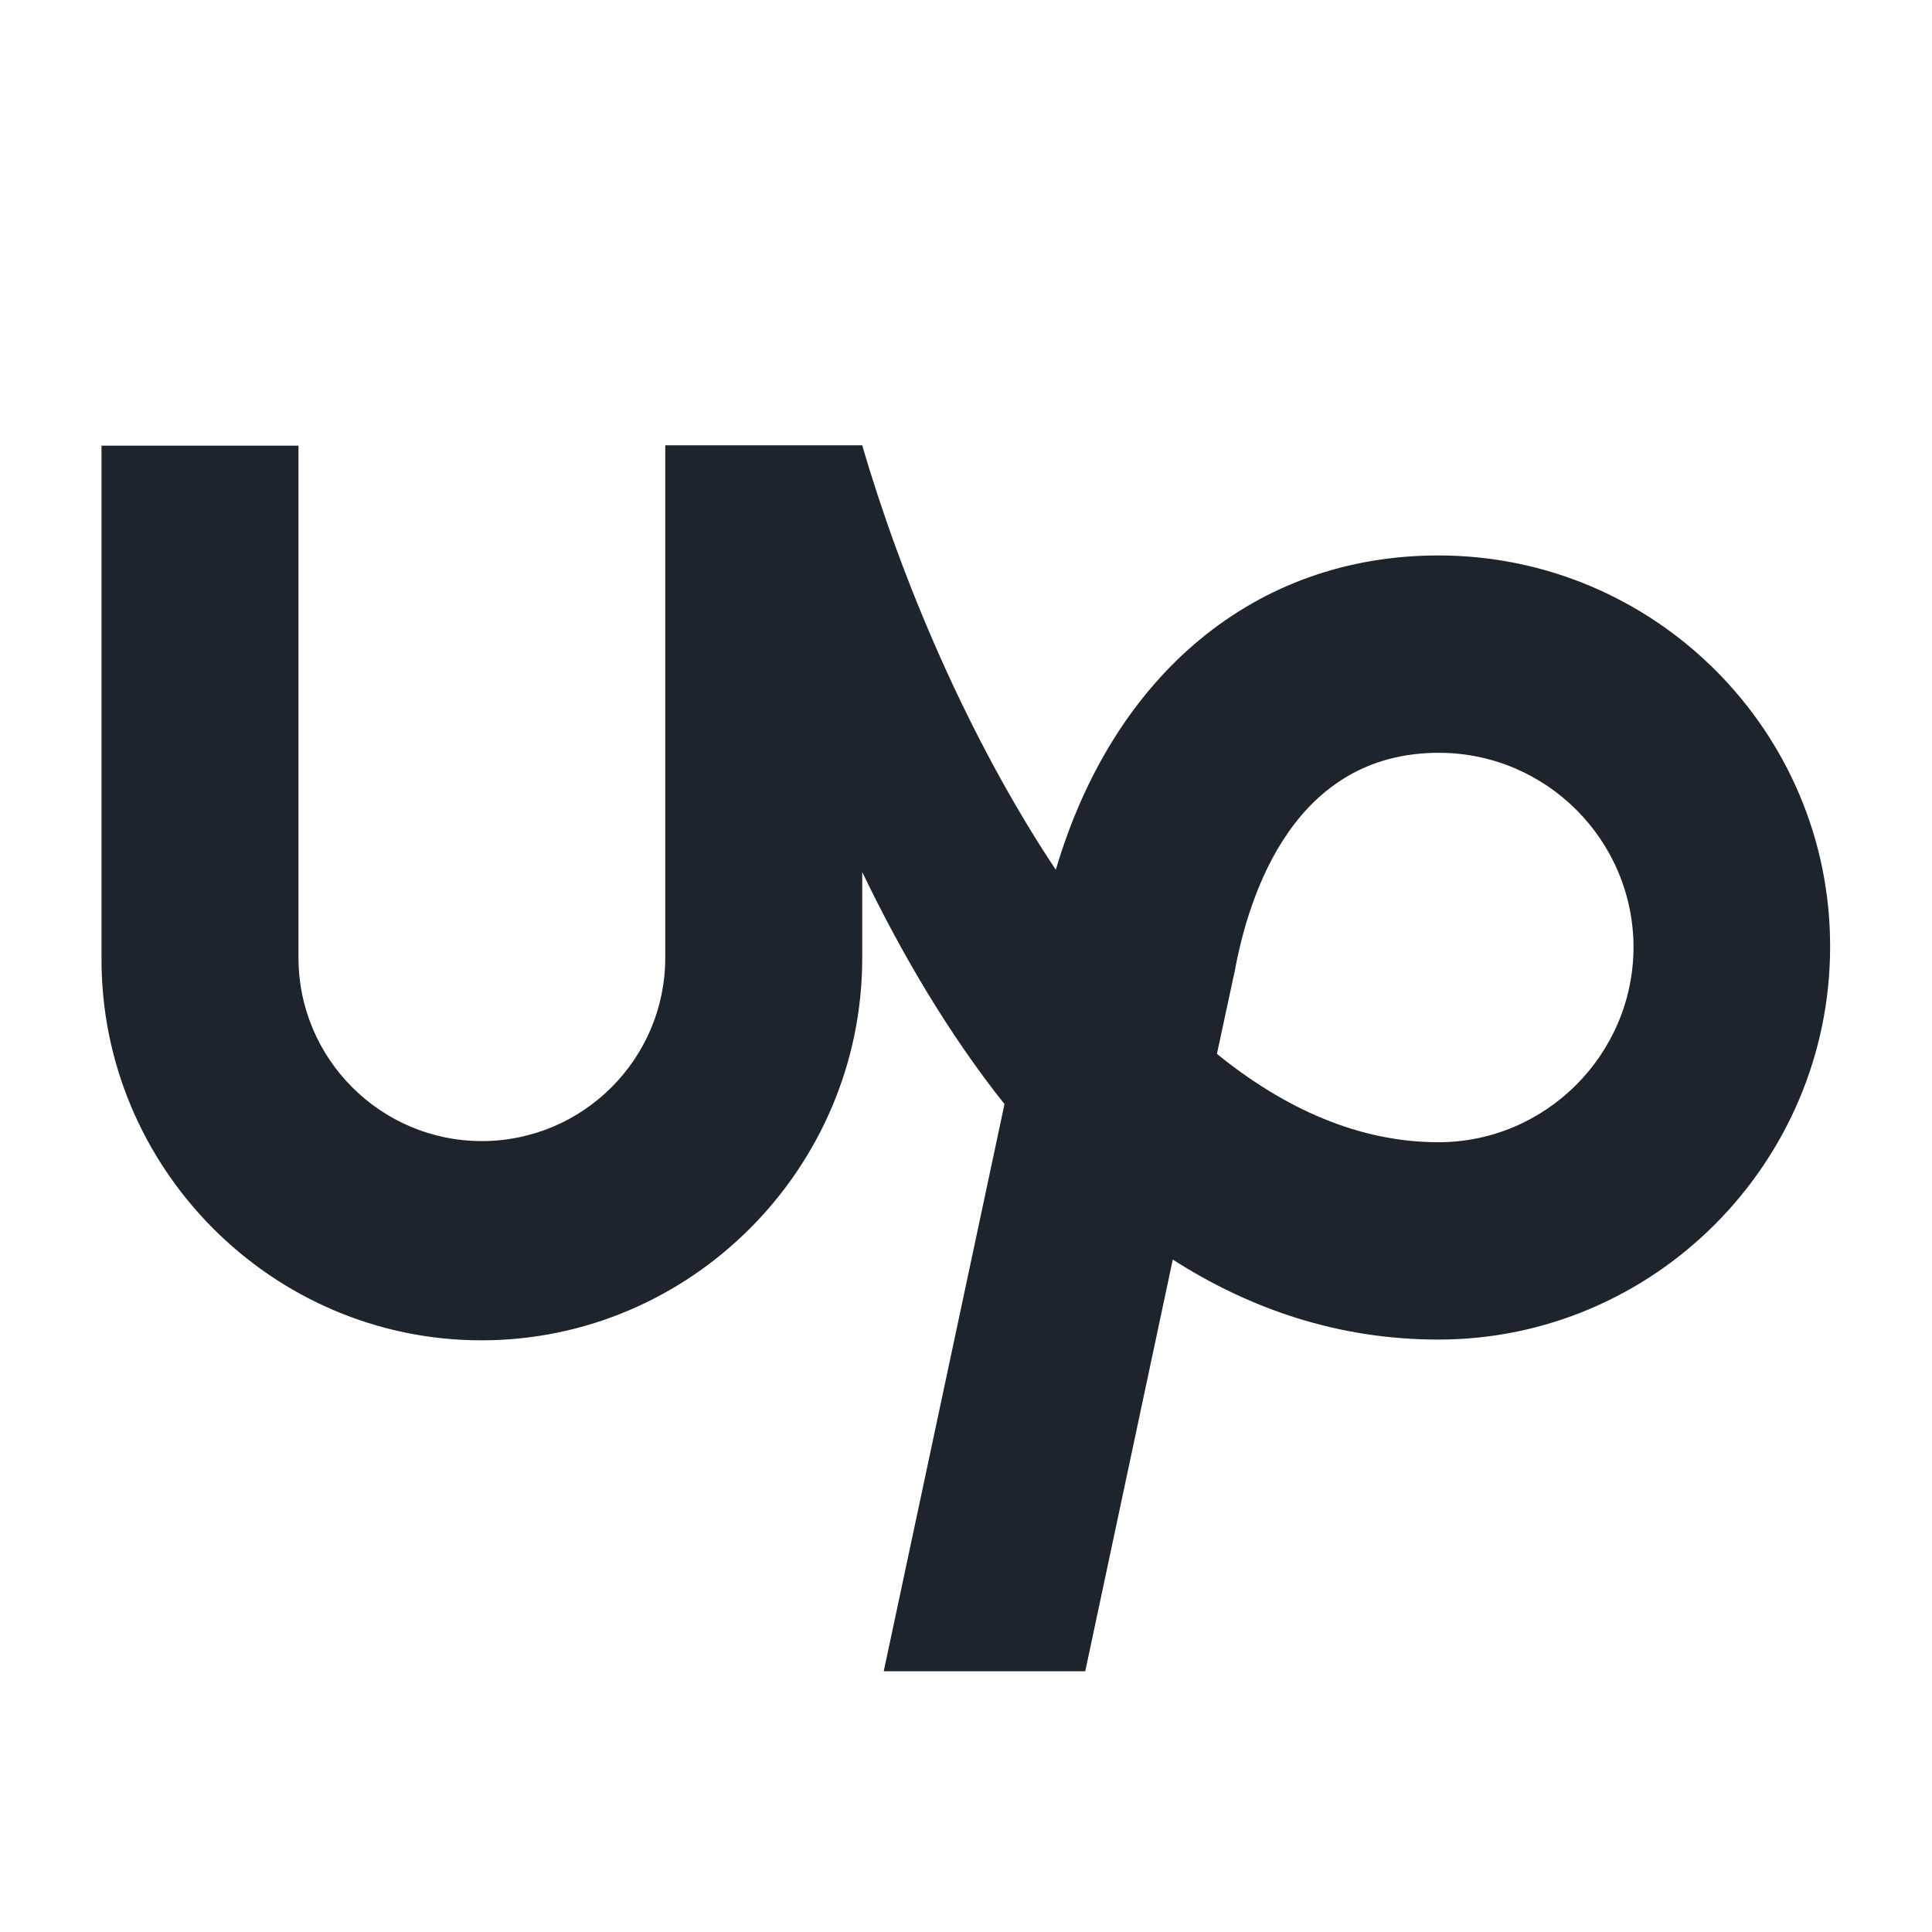 <svg id="Layer_1" class="svg-upwork" xmlns="http://www.w3.org/2000/svg" viewBox="0 0 512 512"><style>.st0{fill:#1d242b}.st1{fill:#fff}.st2,.st3{fill:none;stroke:#fff;stroke-width:8;stroke-miterlimit:10}.st3{stroke-linecap:round}</style><path class="st0" d="M381.2 302.7c-21.1 0-40.8-8.9-58.7-23.4l4.4-20.5.2-.8c3.9-21.8 16.2-58.5 54.2-58.5 28.5 0 51.6 23.2 51.6 51.6-.1 28.4-23.3 51.6-51.7 51.6zm0-155.5c-48.5 0-86.1 31.5-101.4 83.3-23.3-35-41-77.1-51.3-112.5h-52.2v135.8c0 26.8-21.8 48.6-48.6 48.6s-48.6-21.8-48.6-48.6V118.1H26.9v135.8c-.2 55.6 45.1 101.3 100.7 101.3s100.9-45.7 100.9-101.3v-22.8c10.2 21.2 22.6 42.5 37.7 61.5l-32 150.3h53.4l23.2-109.1c20.3 13 43.7 21.2 70.4 21.2 57.2 0 103.8-46.9 103.8-104.1.1-57.1-46.5-103.7-103.8-103.7z"/></svg>